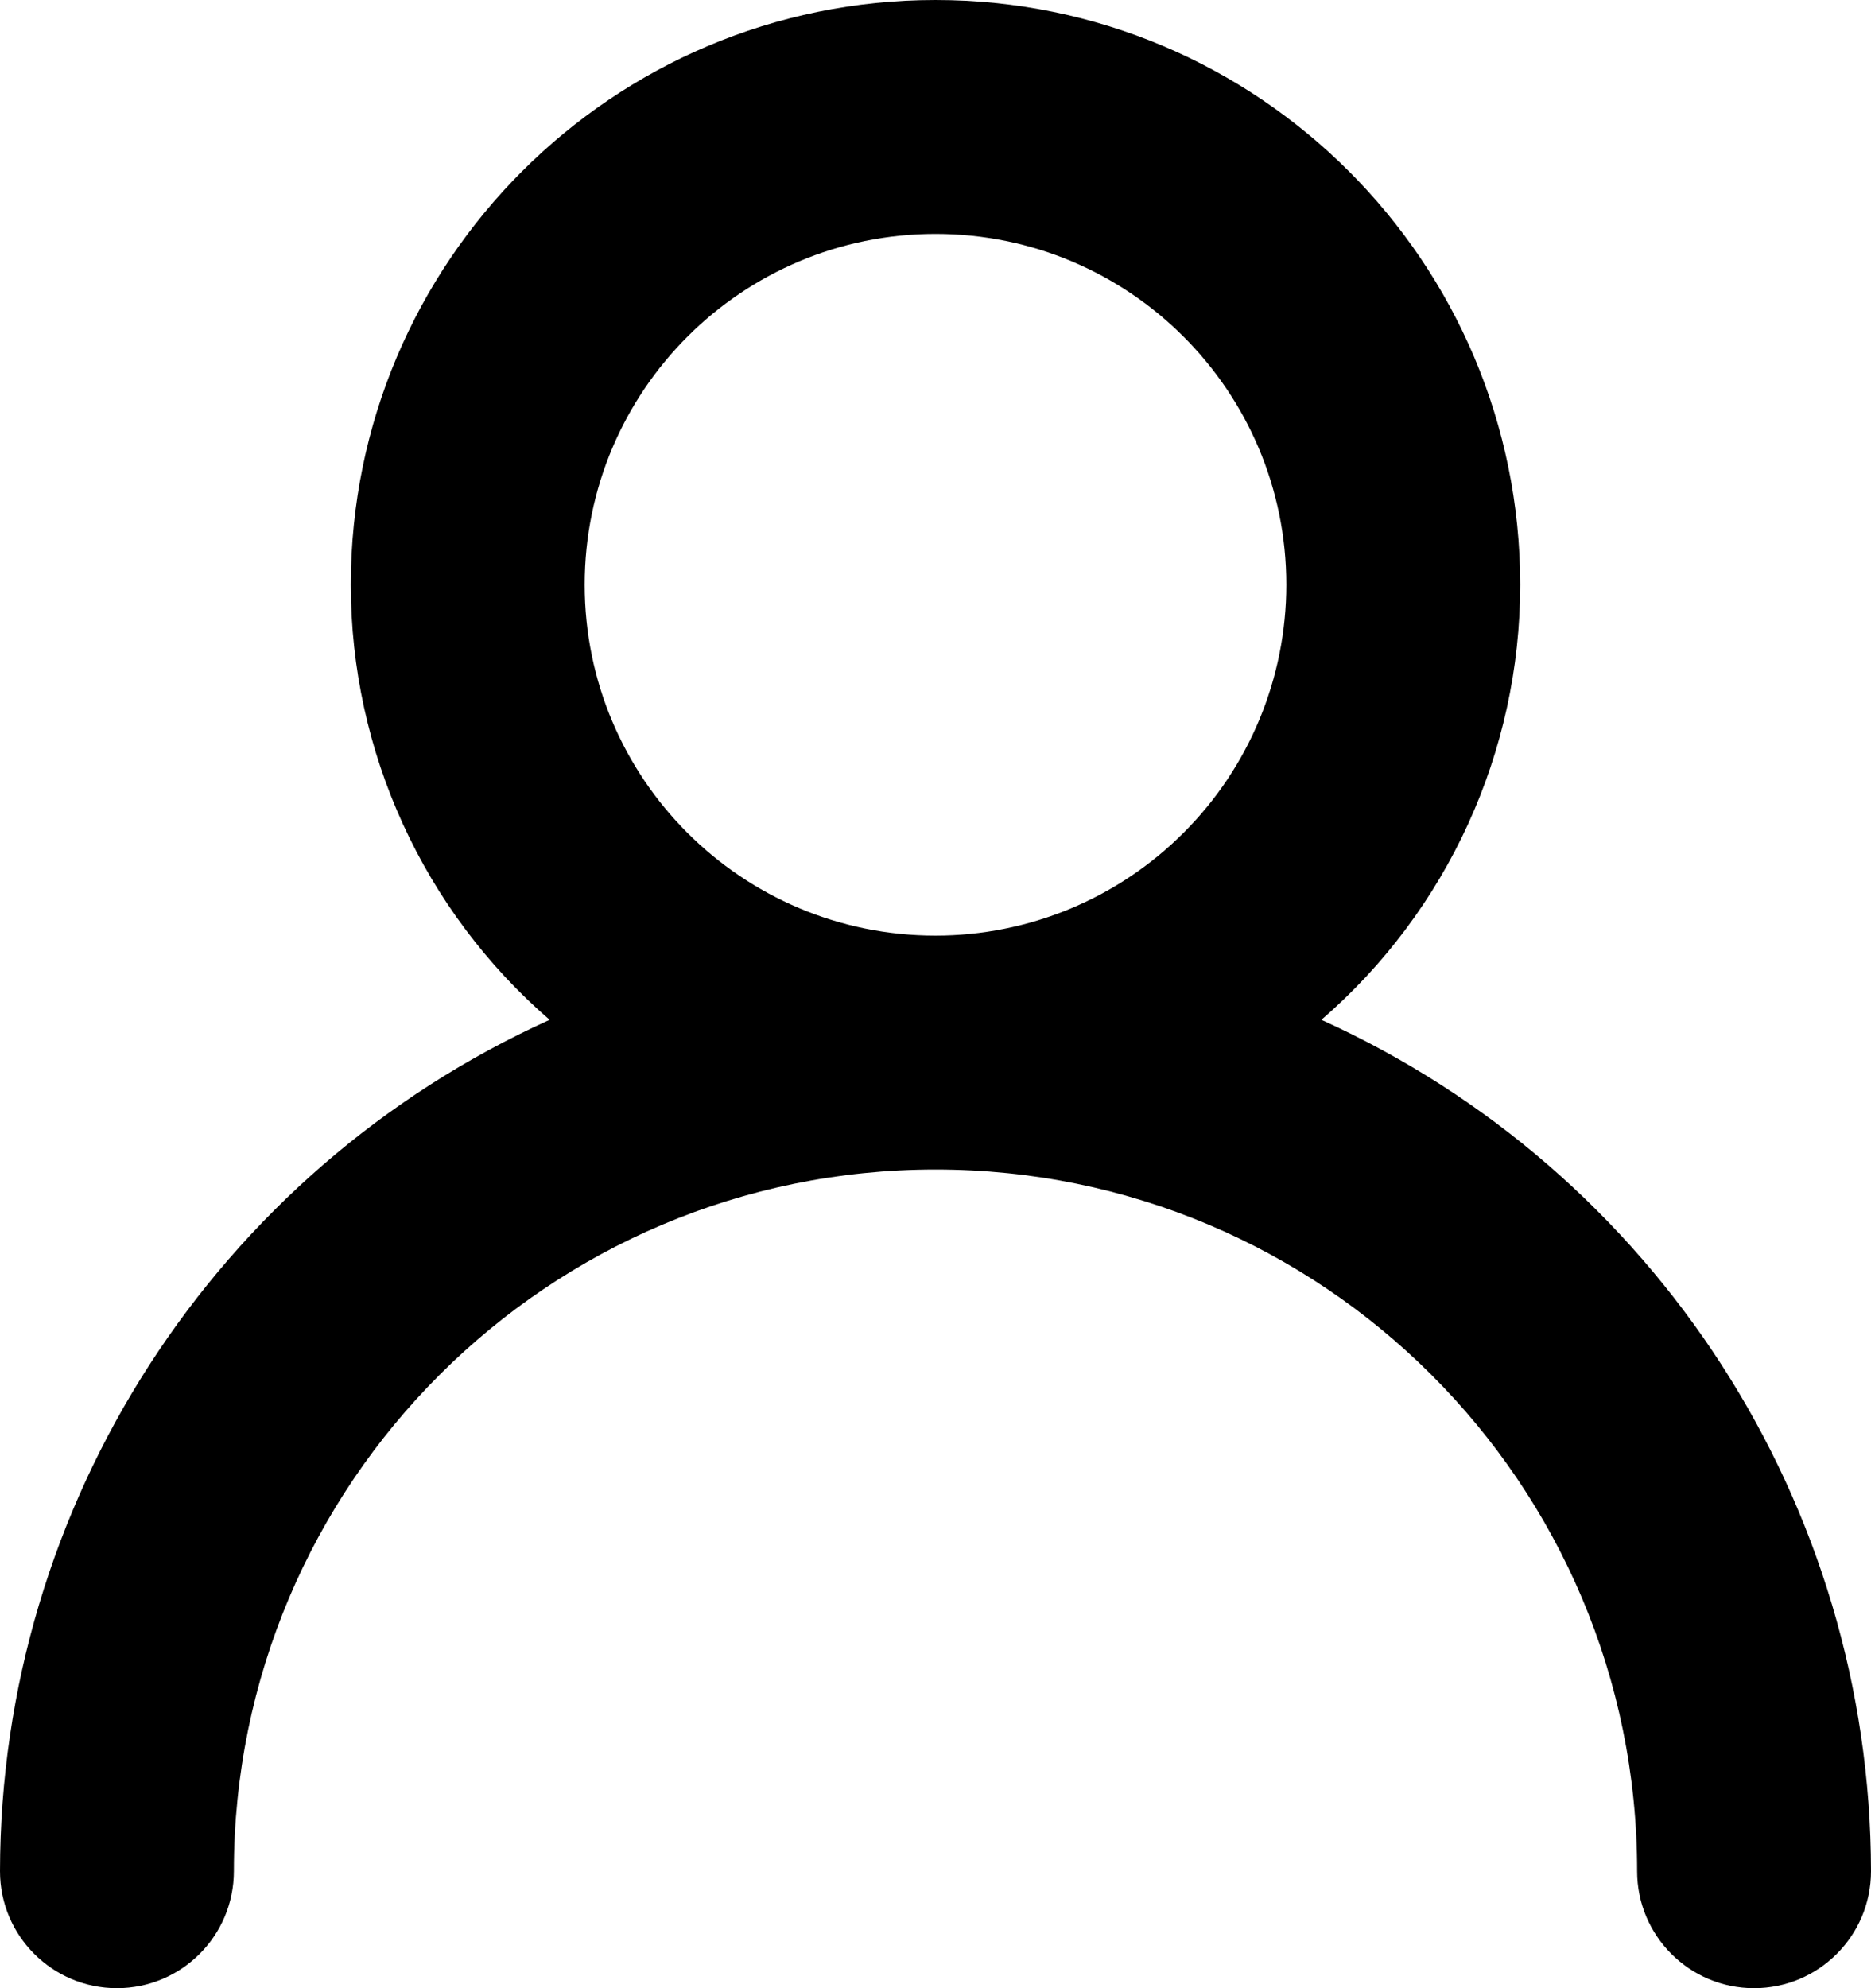 <svg width="16" height="17" viewBox="0 0 16 17" fill="none" xmlns="http://www.w3.org/2000/svg">
<g id="Profile">
<path id="Shape" fill-rule="evenodd" clip-rule="evenodd" d="M11.3 8.72C12.38 7.785 13 6.428 13 5C13 2.239 10.761 0 8 0C5.239 0 3 2.239 3 5C3 6.428 3.62 7.785 4.7 8.72C1.841 10.015 0.003 12.861 0 16C0 16.552 0.448 17 1 17C1.552 17 2 16.552 2 16C2 12.686 4.686 10 8 10C11.314 10 14 12.686 14 16C14 16.552 14.448 17 15 17C15.552 17 16 16.552 16 16C15.997 12.861 14.159 10.015 11.3 8.72ZM8 8C6.343 8 5 6.657 5 5C5 3.343 6.343 2 8 2C9.657 2 11 3.343 11 5C11 5.796 10.684 6.559 10.121 7.121C9.559 7.684 8.796 8 8 8Z" fill="black"/>
</g>
</svg>
